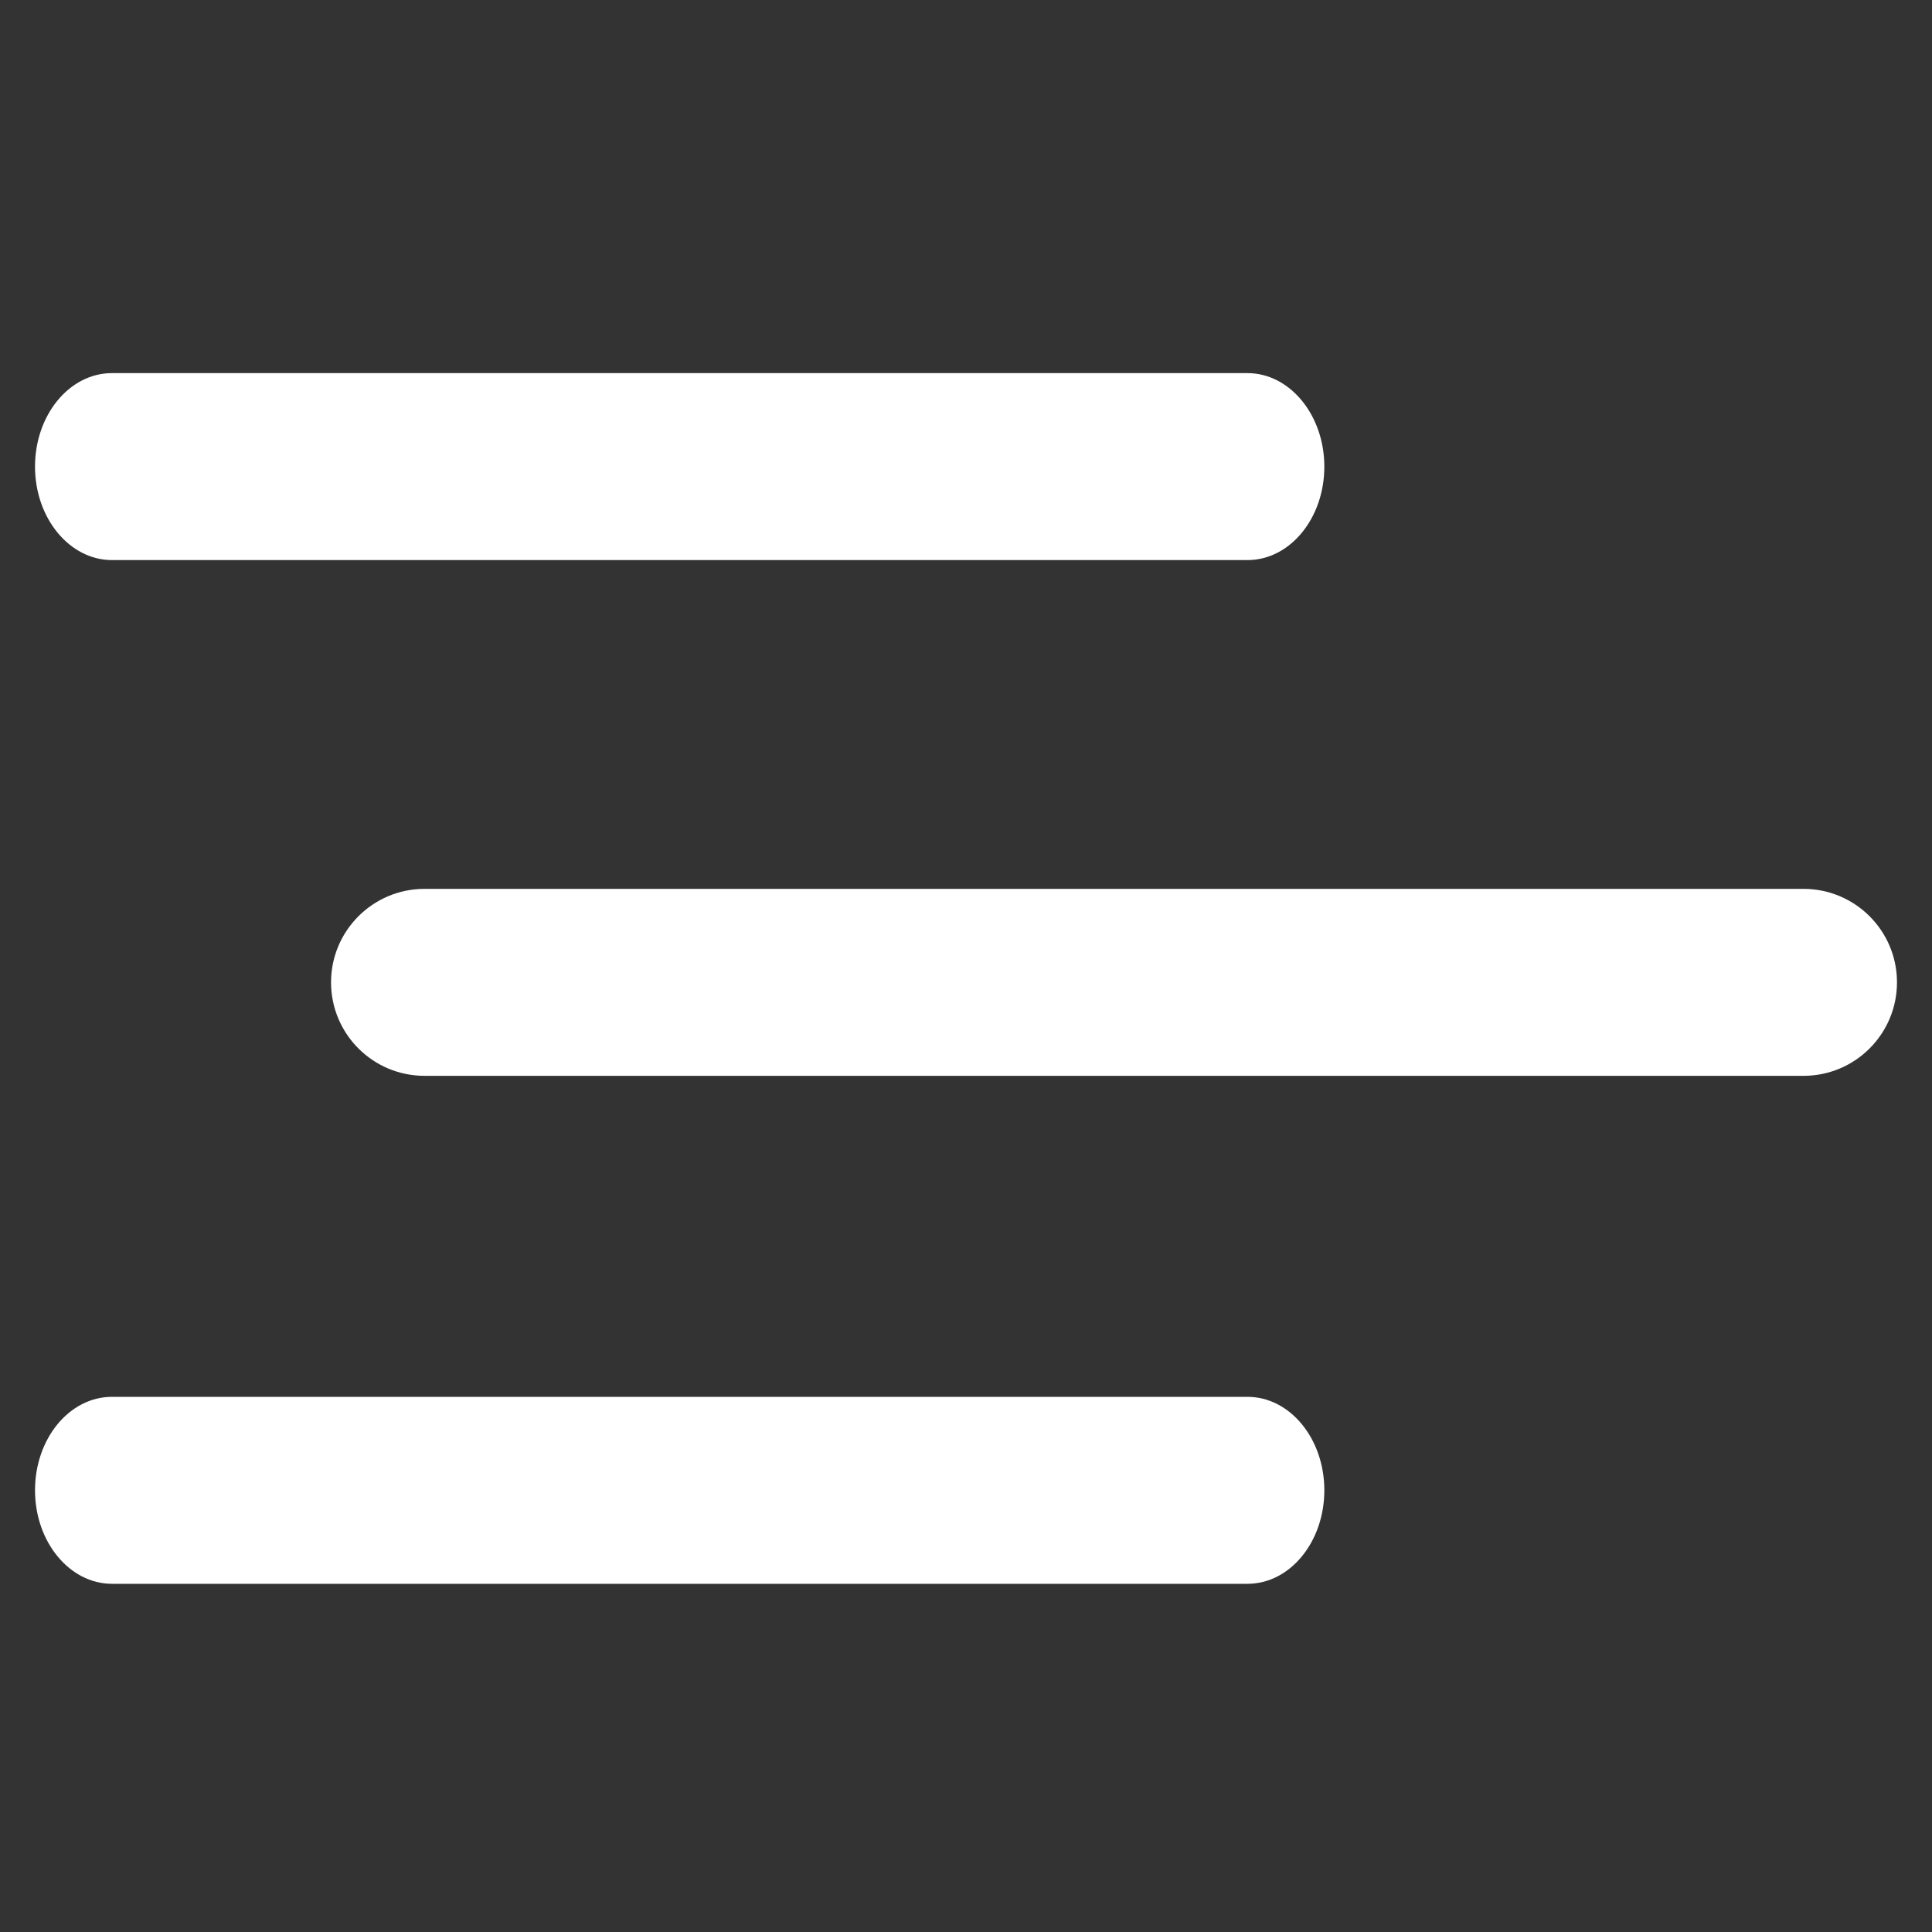 <?xml version="1.0" encoding="UTF-8"?>
<svg width="40px" height="40px" viewBox="0 0 40 40" version="1.1" xmlns="http://www.w3.org/2000/svg" xmlns:xlink="http://www.w3.org/1999/xlink">
    <rect x="0" y="0" width="40" height="40" fill="#333333" stroke="none"/>
    <!-- Generator: Sketch 42 (36781) - http://www.bohemiancoding.com/sketch -->
    <title>Icon /TimeLine</title>
    <desc>Created with Sketch.</desc>
    <defs></defs>
    <g id="Symbols" stroke="none" stroke-width="1" fill="none" fill-rule="evenodd">
        <g id="Icon-/TimeLine" fill="#FFFFFF">
            <path d="M2.319,11.596 C1.441,11.596 0.725,10.73 0.725,9.661 C0.725,8.592 1.436,7.725 2.319,7.725 L25.827,7.725 C26.703,7.725 27.419,8.592 27.419,9.661 C27.419,10.73 26.708,11.596 25.827,11.596 L2.319,11.596 Z M37.339,18.403 C38.408,18.403 39.275,19.27 39.275,20.338 C39.275,21.408 38.408,22.274 37.339,22.274 L8.79,22.274 C7.721,22.274 6.854,21.408 6.854,20.338 C6.854,19.27 7.721,18.403 8.79,18.403 L37.339,18.403 Z M25.827,28.92 C26.708,28.92 27.419,29.786 27.419,30.855 C27.419,31.924 26.708,32.791 25.827,32.791 L2.319,32.791 C1.441,32.791 0.725,31.924 0.725,30.855 C0.725,29.786 1.436,28.92 2.319,28.92 L25.827,28.92 Z" id="Combined-Shape"></path>
        </g>
    </g>
</svg>